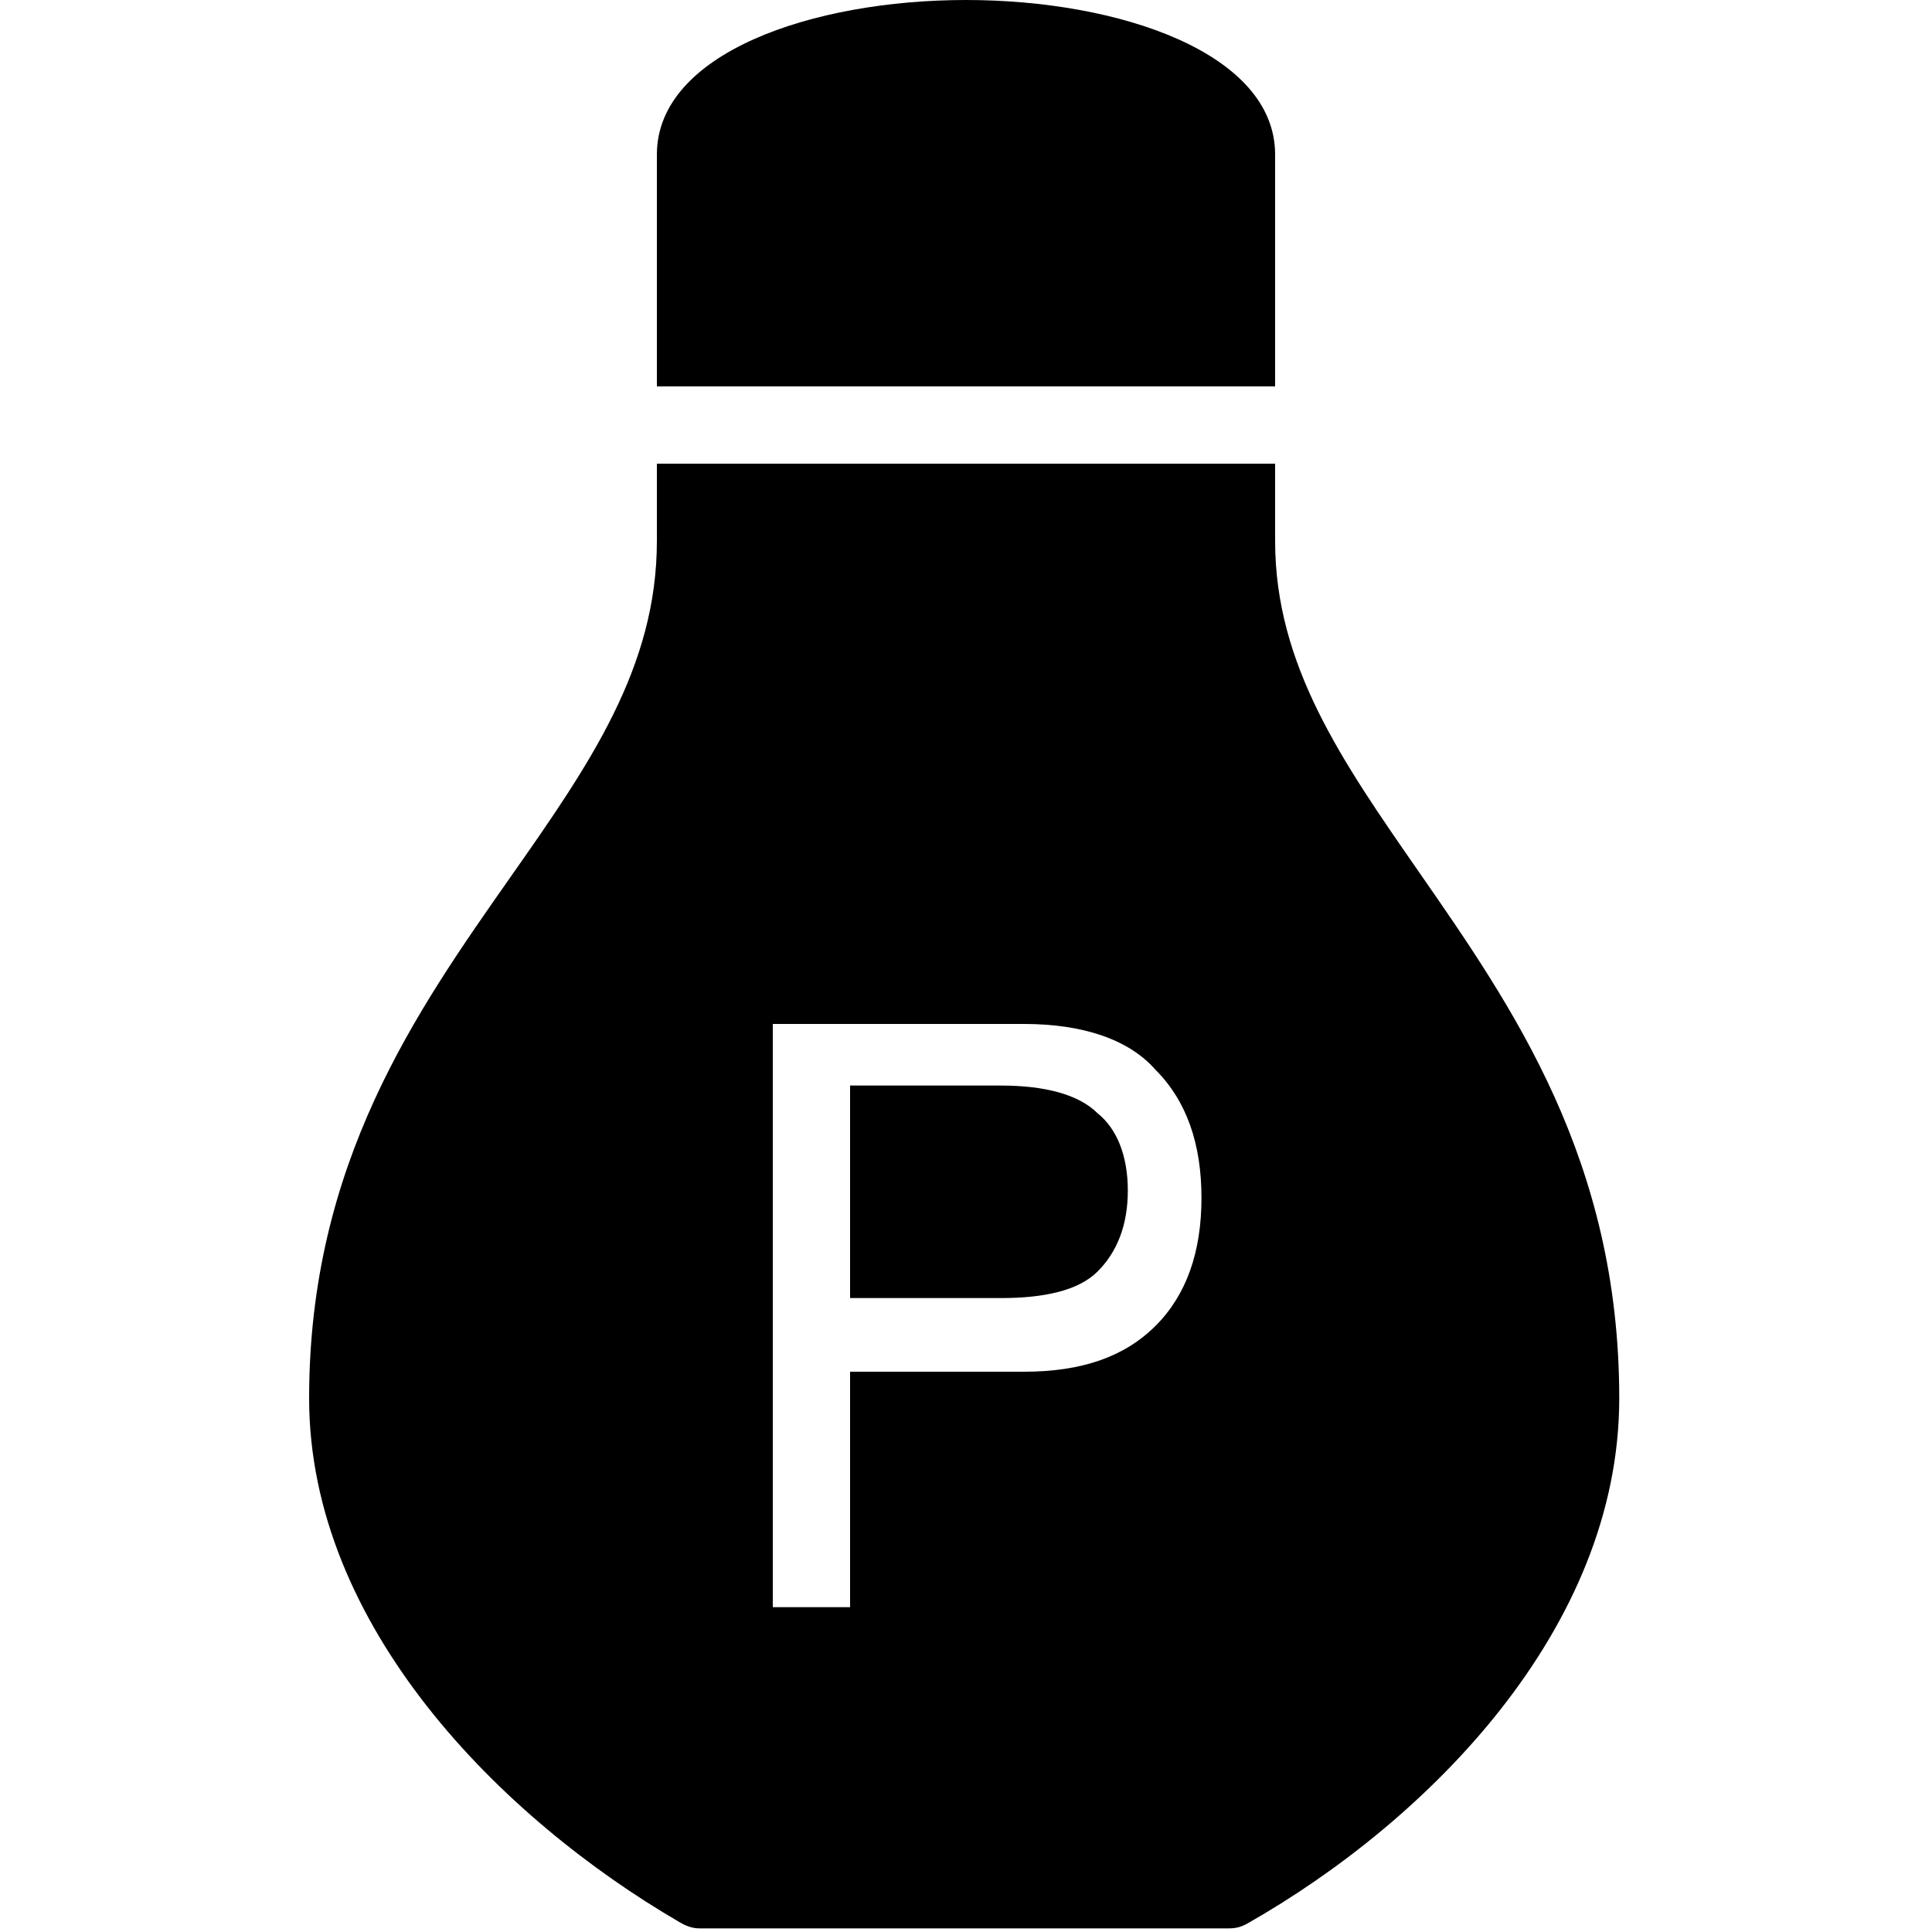 <svg xmlns="http://www.w3.org/2000/svg" width="50" height="50" viewBox="0 0 50 50">    <path d="M 25 0 C 21.024 0 17 1.374 17 4 L 17 7 L 17 10 L 33 10 L 33 7 L 33 4 C 33 1.374 28.976 0 25 0 z M 17 12 L 17 14 C 17 17.277 15.252 19.79 13.219 22.688 C 10.776 26.172 8 30.099 8 36.188 C 8 42.075 12.954 47.053 17.594 49.75 C 17.746 49.84 17.917 49.906 18.094 49.906 L 31.812 49.906 C 31.985 49.906 32.131 49.867 32.281 49.781 C 36.925 47.144 41.906 42.169 41.906 36.188 C 41.906 30.018 39.152 26.067 36.719 22.562 C 34.728 19.695 33 17.212 33 14 L 33 12 L 17 12 z M 20 26.5 L 26.5 26.5 C 28 26.5 29.206 26.887 29.906 27.688 C 30.706 28.488 31.094 29.6 31.094 31 C 31.094 32.4 30.706 33.513 29.906 34.312 C 29.105 35.112 28 35.5 26.5 35.5 L 22 35.5 L 22 41.594 L 20 41.594 L 20 26.5 z M 22 28.094 L 22 33.594 L 25.906 33.594 C 27.006 33.594 27.906 33.406 28.406 32.906 C 28.906 32.406 29.188 31.713 29.188 30.812 C 29.188 29.913 28.906 29.212 28.406 28.812 C 27.906 28.312 27.006 28.094 25.906 28.094 L 22 28.094 z"></path></svg>
